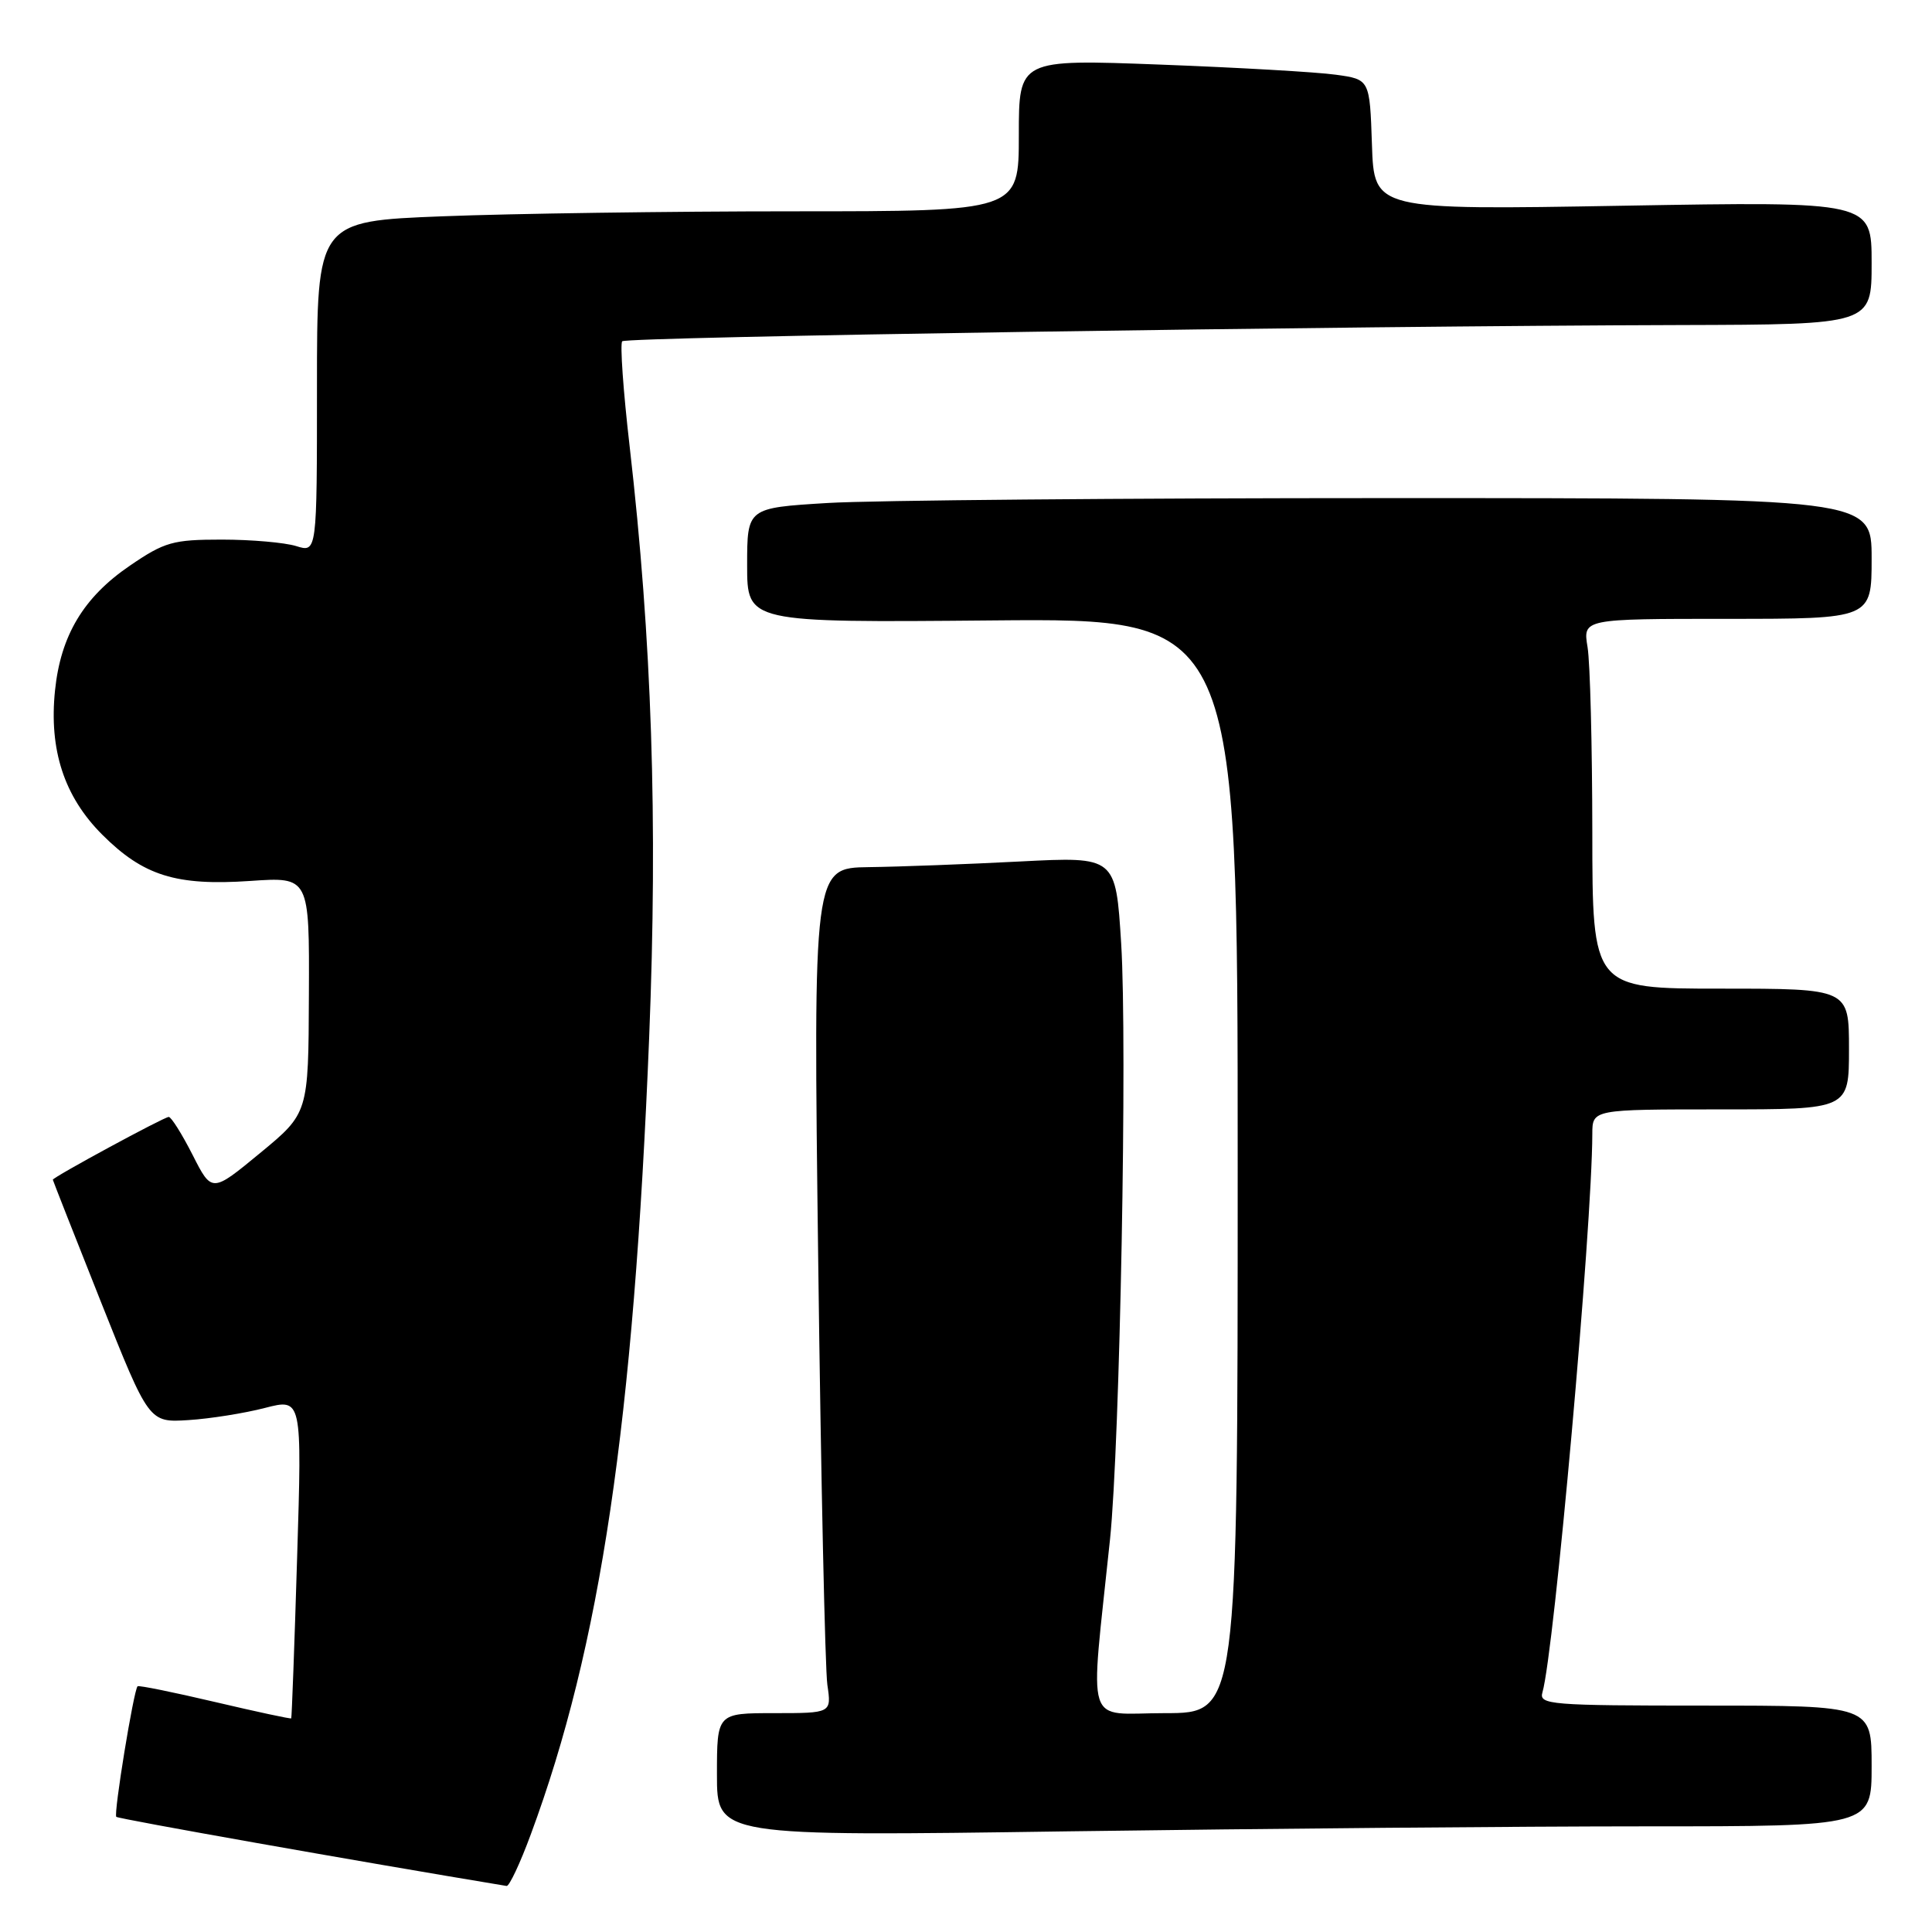 <?xml version="1.0" encoding="UTF-8" standalone="no"?>
<!DOCTYPE svg PUBLIC "-//W3C//DTD SVG 1.1//EN" "http://www.w3.org/Graphics/SVG/1.1/DTD/svg11.dtd" >
<svg xmlns="http://www.w3.org/2000/svg" xmlns:xlink="http://www.w3.org/1999/xlink" version="1.1" viewBox="0 0 256 256">
 <g >
 <path fill="currentColor"
d=" M 70.32 243.10 C 79.57 218.16 83.96 188.59 86.02 137.41 C 87.17 108.70 86.38 84.79 83.43 59.14 C 82.58 51.79 82.14 45.52 82.45 45.22 C 83.03 44.64 177.95 43.19 222.75 43.07 C 248.00 43.00 248.00 43.00 248.00 34.85 C 248.00 26.69 248.00 26.69 215.04 27.26 C 182.08 27.83 182.08 27.83 181.79 19.17 C 181.50 10.52 181.50 10.52 177.00 9.90 C 174.53 9.55 164.06 8.95 153.75 8.56 C 135.00 7.85 135.00 7.85 135.00 17.92 C 135.00 28.00 135.00 28.00 105.16 28.00 C 88.75 28.00 67.82 28.30 58.66 28.66 C 42.00 29.31 42.00 29.31 42.00 51.27 C 42.00 73.22 42.00 73.22 39.25 72.36 C 37.74 71.89 33.30 71.50 29.38 71.50 C 22.91 71.50 21.81 71.81 17.20 74.96 C 11.07 79.14 8.04 84.20 7.29 91.49 C 6.48 99.36 8.50 105.55 13.54 110.59 C 18.99 116.04 23.33 117.40 33.16 116.73 C 41.00 116.19 41.00 116.19 40.93 131.84 C 40.87 147.50 40.87 147.50 34.47 152.78 C 28.07 158.06 28.07 158.06 25.52 153.03 C 24.11 150.26 22.69 148.00 22.36 148.00 C 21.74 148.00 7.00 155.99 7.00 156.32 C 7.01 156.42 9.87 163.70 13.37 172.50 C 19.74 188.50 19.74 188.50 24.96 188.17 C 27.83 187.99 32.40 187.26 35.10 186.56 C 40.02 185.29 40.02 185.29 39.37 206.39 C 39.02 218.00 38.66 227.58 38.59 227.69 C 38.52 227.79 33.97 226.81 28.48 225.52 C 22.99 224.23 18.38 223.29 18.23 223.44 C 17.71 223.96 15.03 240.37 15.41 240.74 C 15.69 241.02 47.50 246.65 67.13 249.90 C 67.48 249.95 68.92 246.90 70.32 243.10 Z  M 218.16 242.00 C 248.00 242.00 248.00 242.00 248.00 234.00 C 248.00 226.00 248.00 226.00 225.93 226.00 C 205.39 226.00 203.90 225.88 204.38 224.25 C 205.93 218.97 210.96 162.66 210.99 150.25 C 211.00 147.00 211.00 147.00 228.00 147.00 C 245.00 147.00 245.00 147.00 245.00 139.00 C 245.00 131.00 245.00 131.00 228.00 131.00 C 211.00 131.00 211.00 131.00 210.99 110.25 C 210.98 98.84 210.70 87.81 210.36 85.75 C 209.74 82.00 209.74 82.00 228.87 82.00 C 248.00 82.00 248.00 82.00 248.00 74.00 C 248.00 66.00 248.00 66.00 184.16 66.00 C 149.04 66.00 115.52 66.29 109.66 66.65 C 99.00 67.30 99.00 67.30 99.00 74.90 C 99.00 82.50 99.00 82.50 131.50 82.21 C 164.00 81.92 164.00 81.92 164.00 154.46 C 164.00 227.00 164.00 227.00 154.37 227.00 C 143.58 227.00 144.41 229.62 147.08 204.00 C 148.40 191.35 149.39 138.20 148.56 125.00 C 147.84 113.50 147.84 113.50 135.17 114.15 C 128.20 114.51 119.18 114.85 115.13 114.90 C 107.76 115.00 107.76 115.00 108.42 167.25 C 108.78 195.99 109.33 221.19 109.63 223.25 C 110.18 227.00 110.18 227.00 102.59 227.00 C 95.00 227.00 95.00 227.00 95.00 235.16 C 95.00 243.33 95.00 243.33 141.66 242.66 C 167.33 242.30 201.75 242.00 218.16 242.00 Z "/>
</g>
</svg>